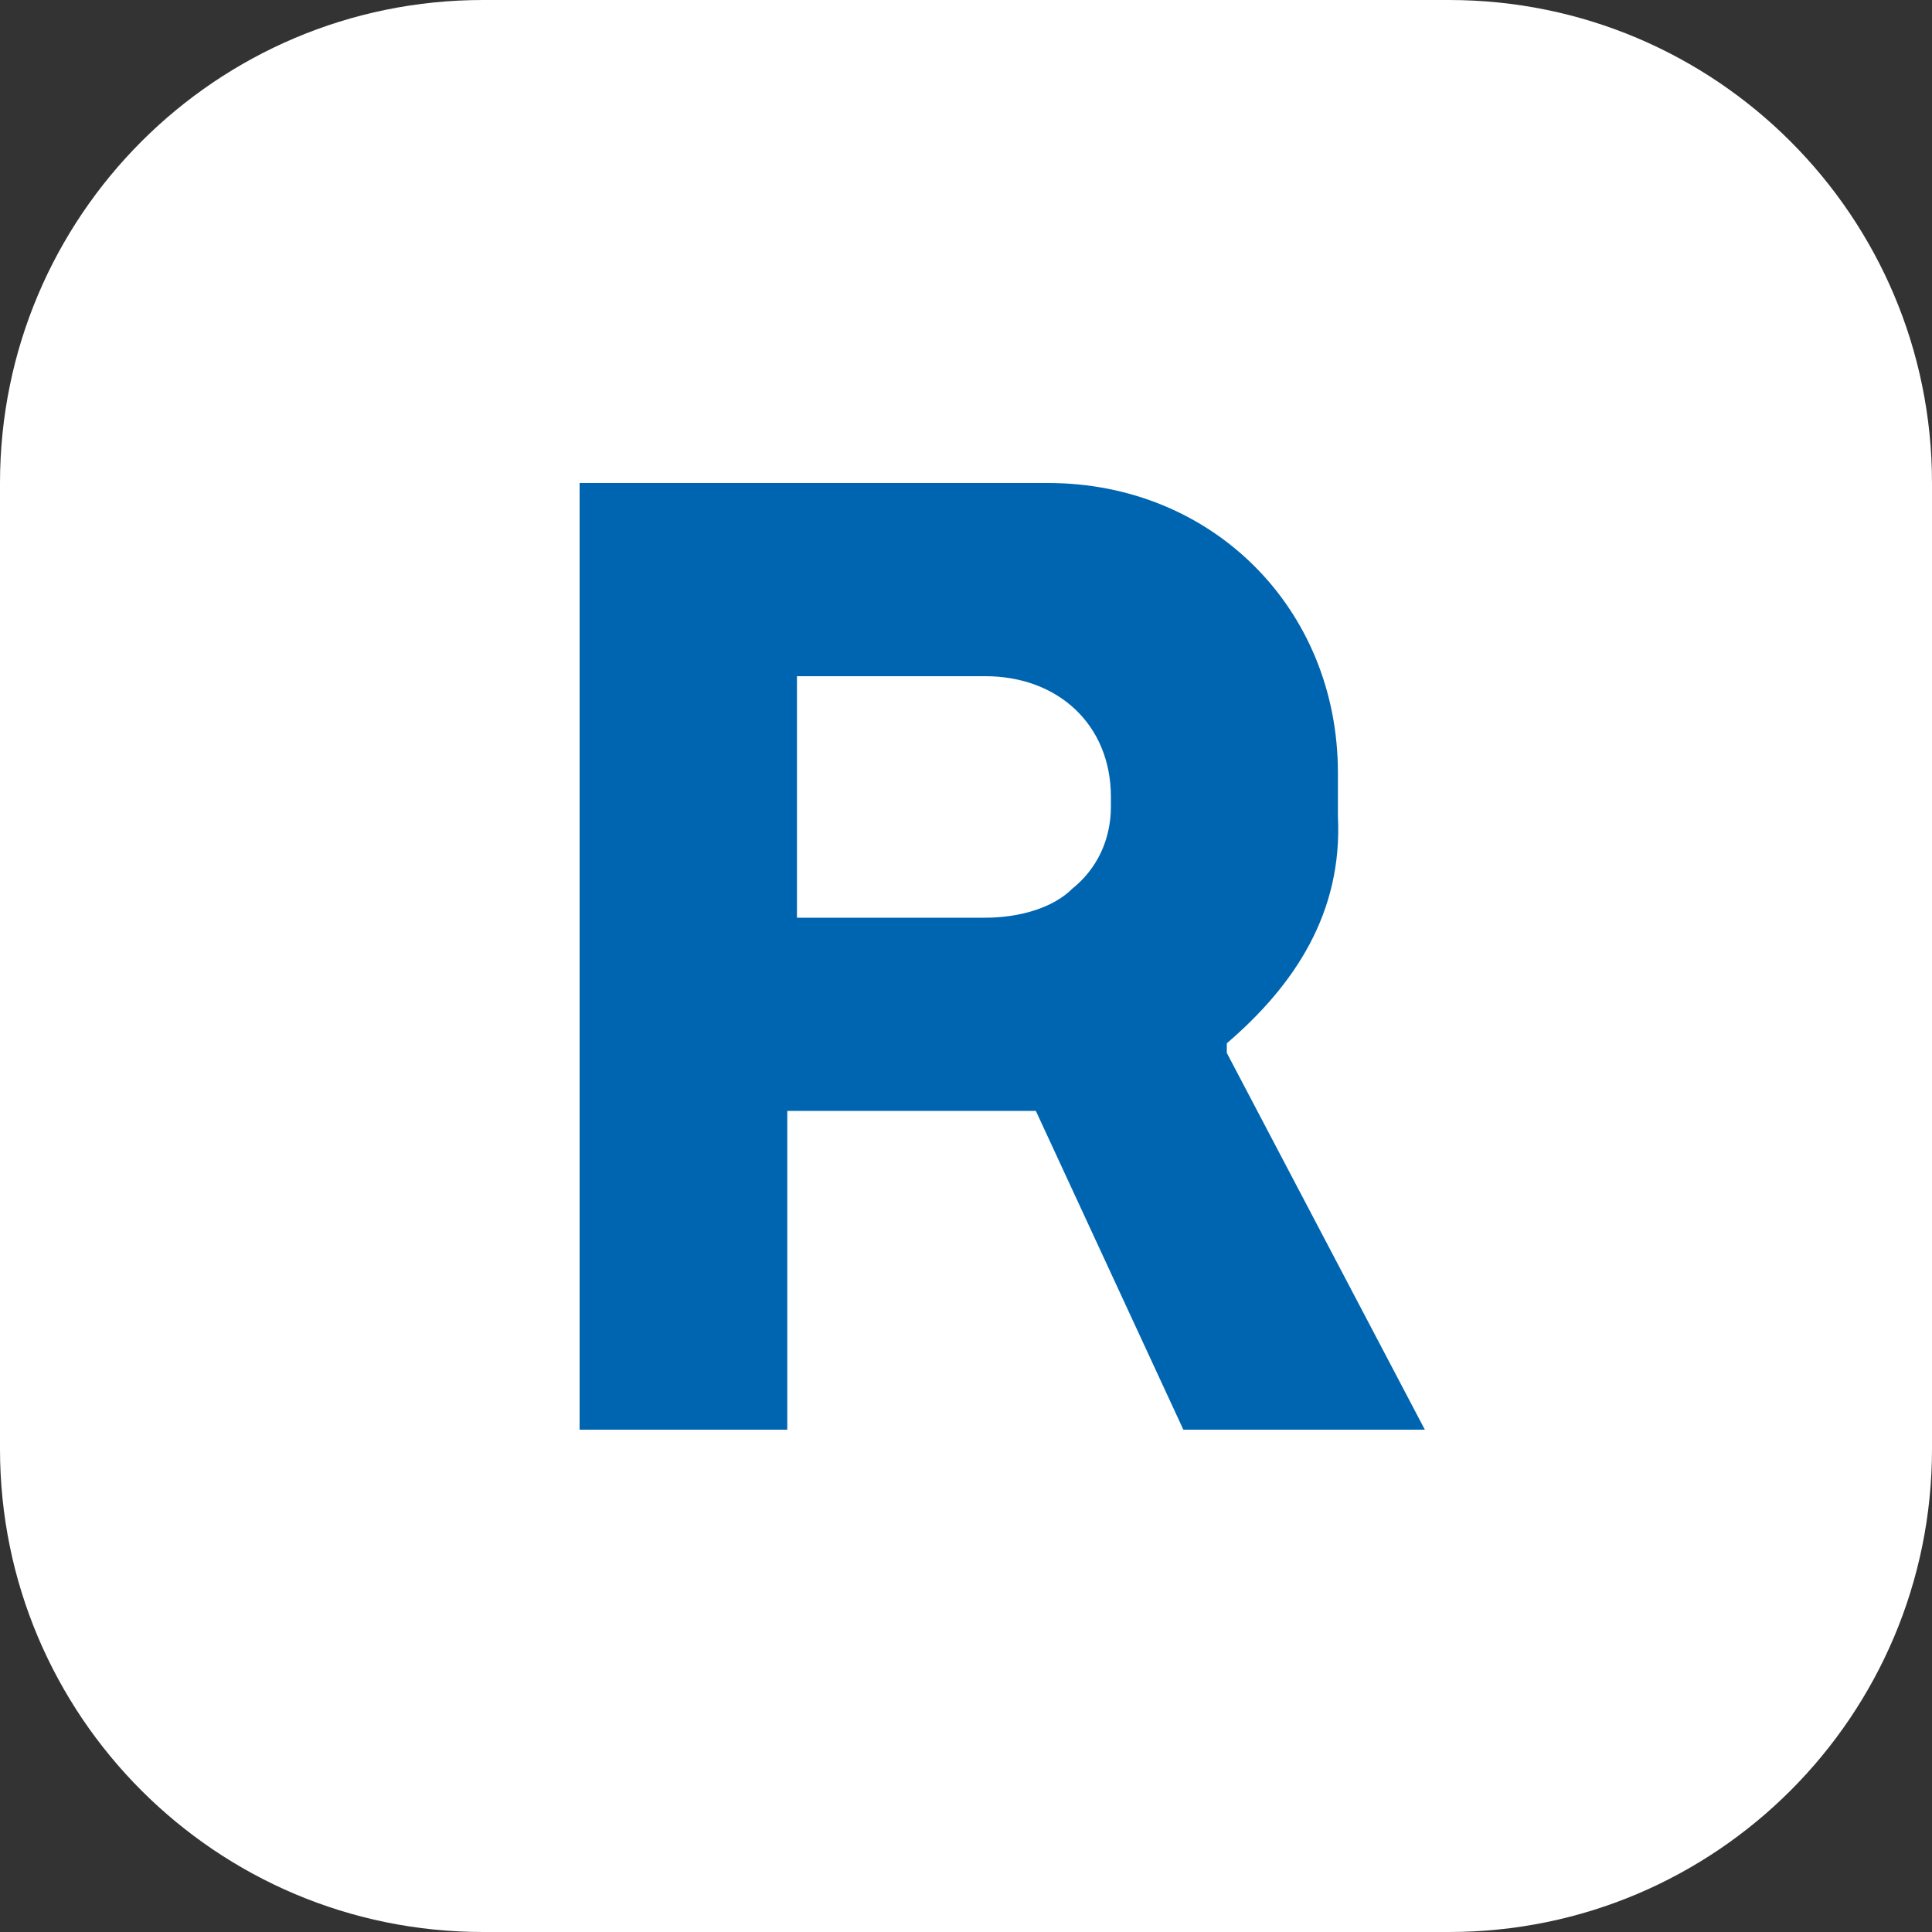 <svg width="40" height="40" viewBox="0 0 40 40" fill="none" xmlns="http://www.w3.org/2000/svg">
<rect x="0" y="0" width="40" height="40" fill="#333333" stroke="none"/>
<g clip-path="url(#clip0_179_1197)">
<path d="M30 0H10C4.477 0 0 4.477 0 10V30C0 35.523 4.477 40 10 40H30C35.523 40 40 35.523 40 30V10C40 4.477 35.523 0 30 0Z" fill="white"/>
<path d="M25.4 21.6V21.8L29.5 29.6H24.5L21.4 22.9V22.8V22.7H16.6H16.3V23V29.6H12V10H21.7C25.1 10 27.7 12.6 27.7 16V16.9C27.8 18.9 26.8 20.4 25.4 21.6ZM16.5 19H20.4C21.1 19 21.8 18.8 22.2 18.4C22.7 18 23 17.4 23 16.7V16.5C23 15 21.9 14 20.4 14H16.6H16.5V14.1V19Z" fill="#0065B1"/>
<path d="M22 22H15V23H22V22Z" fill="#0065B1"/>
</g>
<defs>
<clipPath id="clip0_179_1197">
<rect width="40" height="40" fill="white"/>
</clipPath>
</defs>
</svg>
